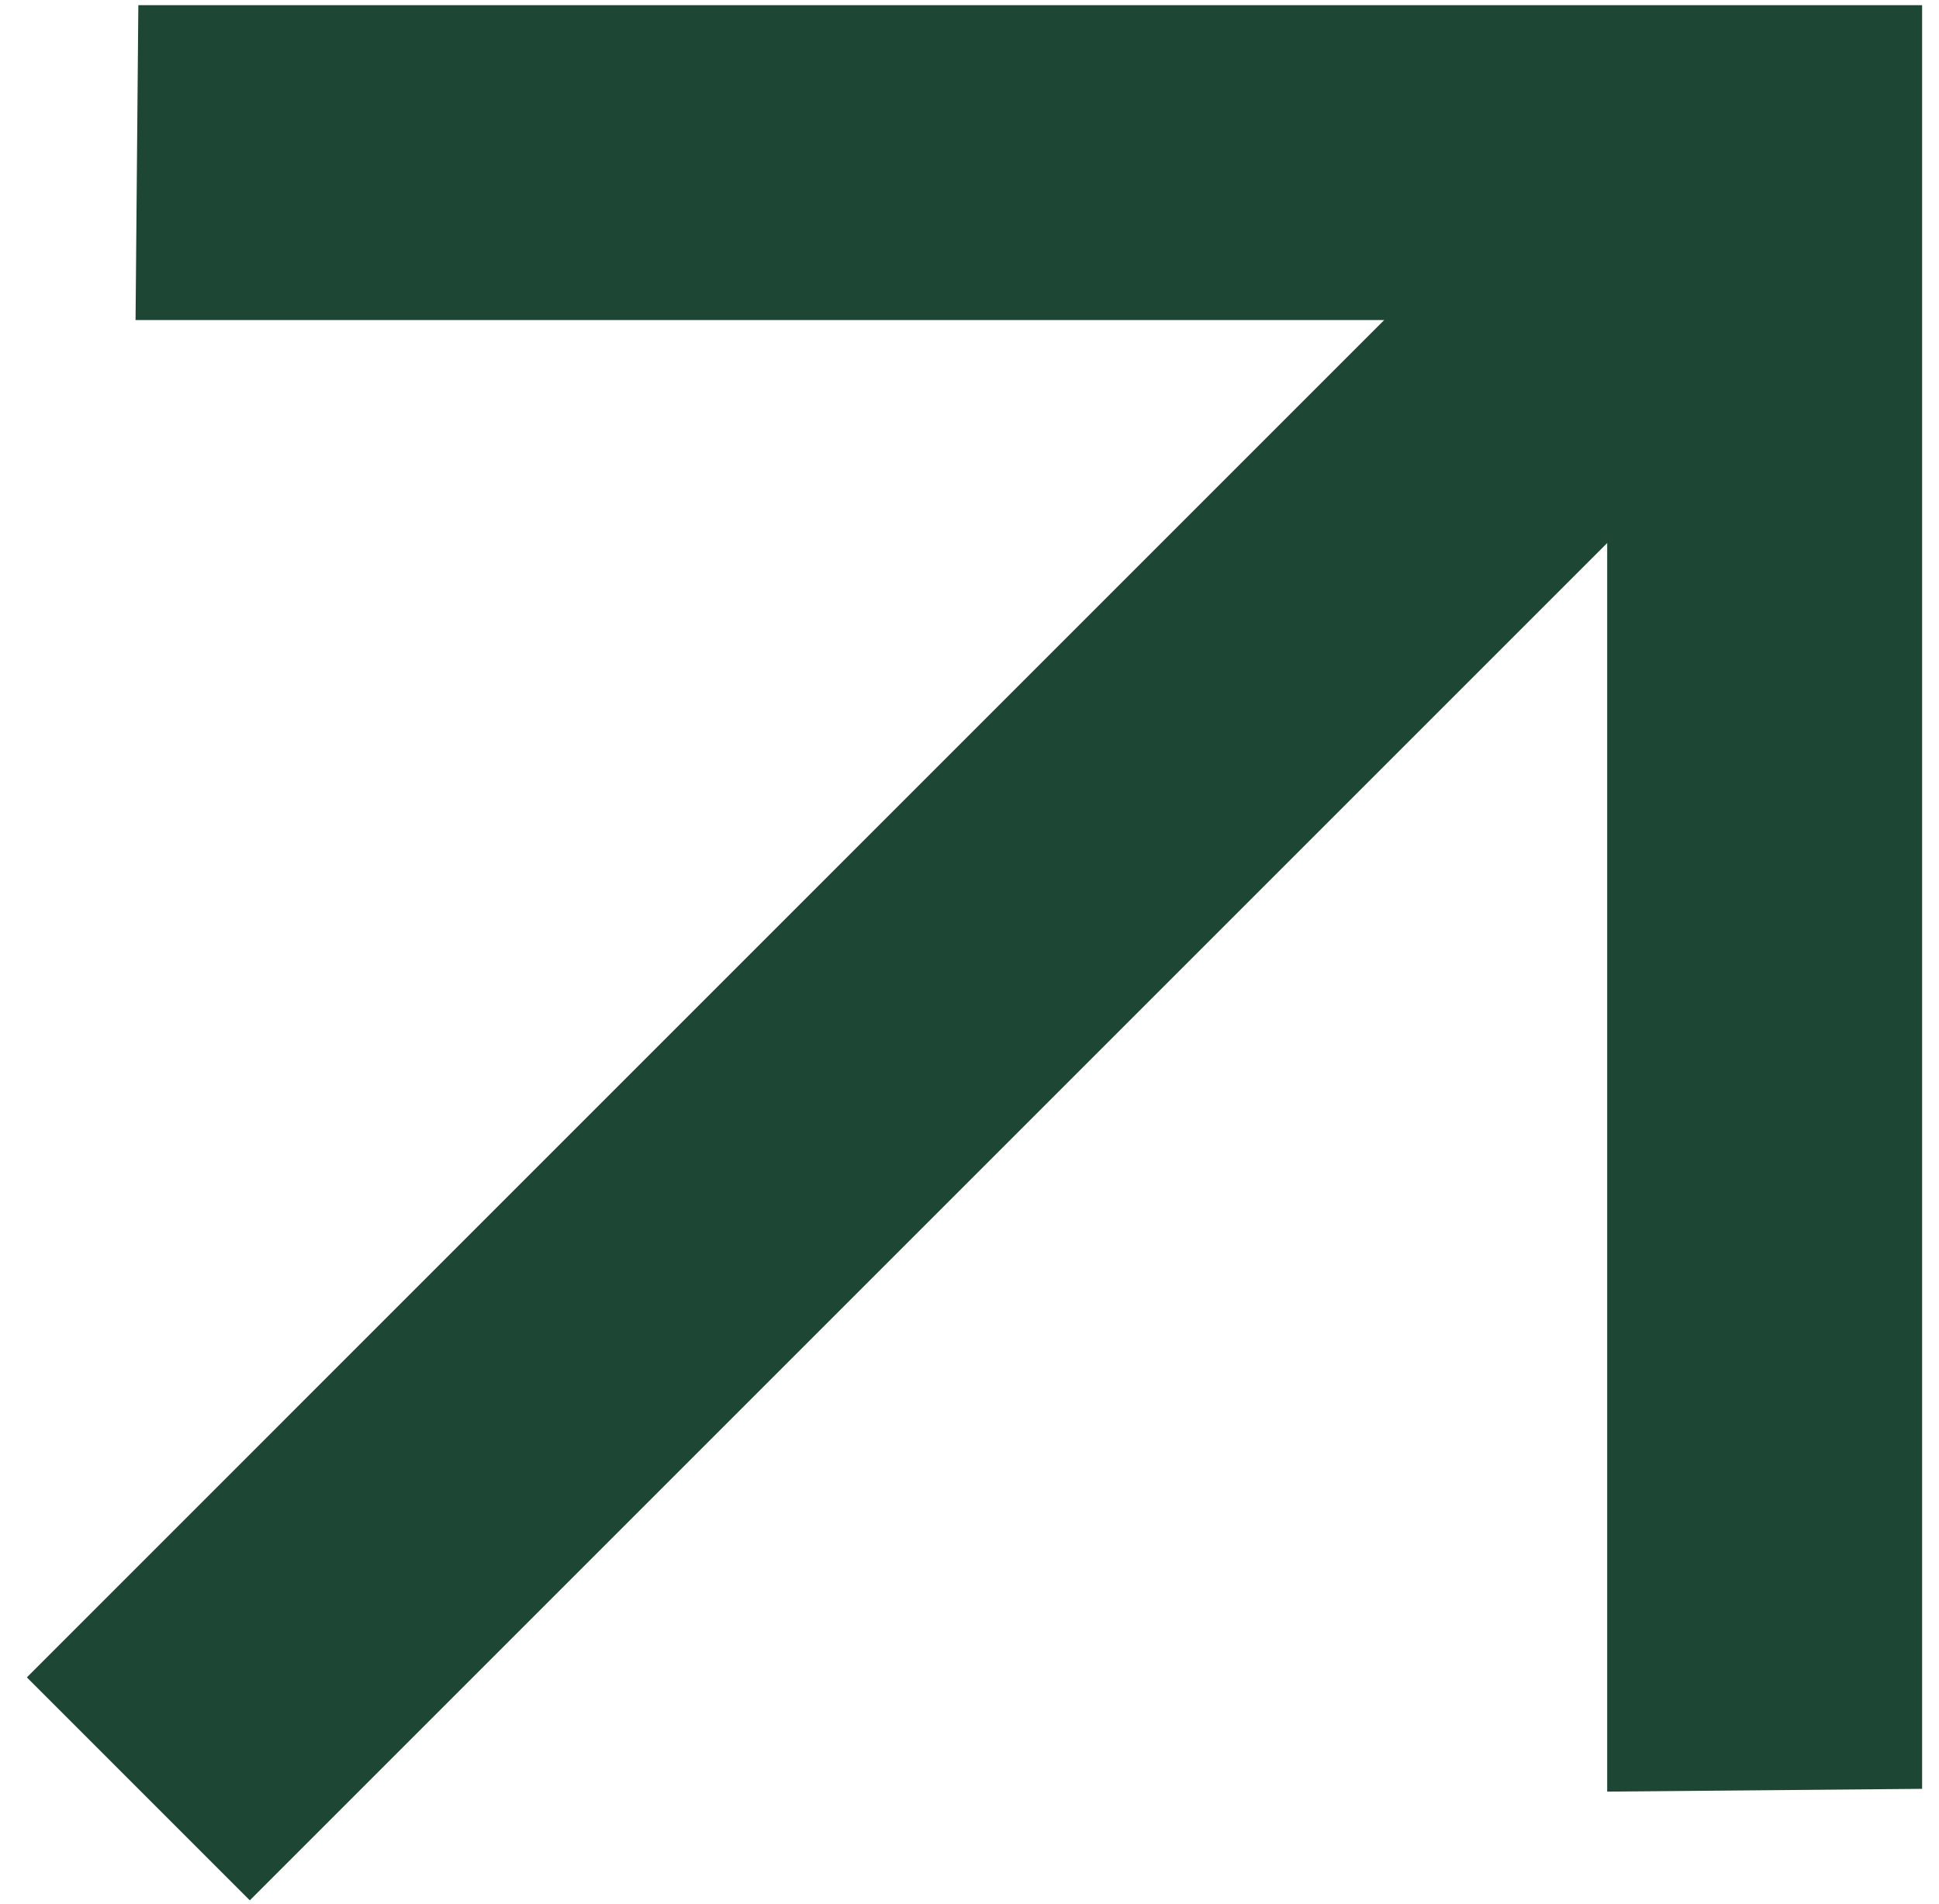 <svg width="55" height="54" viewBox="0 0 55 54" fill="none" xmlns="http://www.w3.org/2000/svg">
<path d="M3.924 0.146L3.845 9.079L39.263 9.079L0.762 47.581L7.086 53.906L45.588 15.404L45.588 50.822L54.521 50.743V0.146H3.924Z" fill="#1D4734"/>
</svg>
